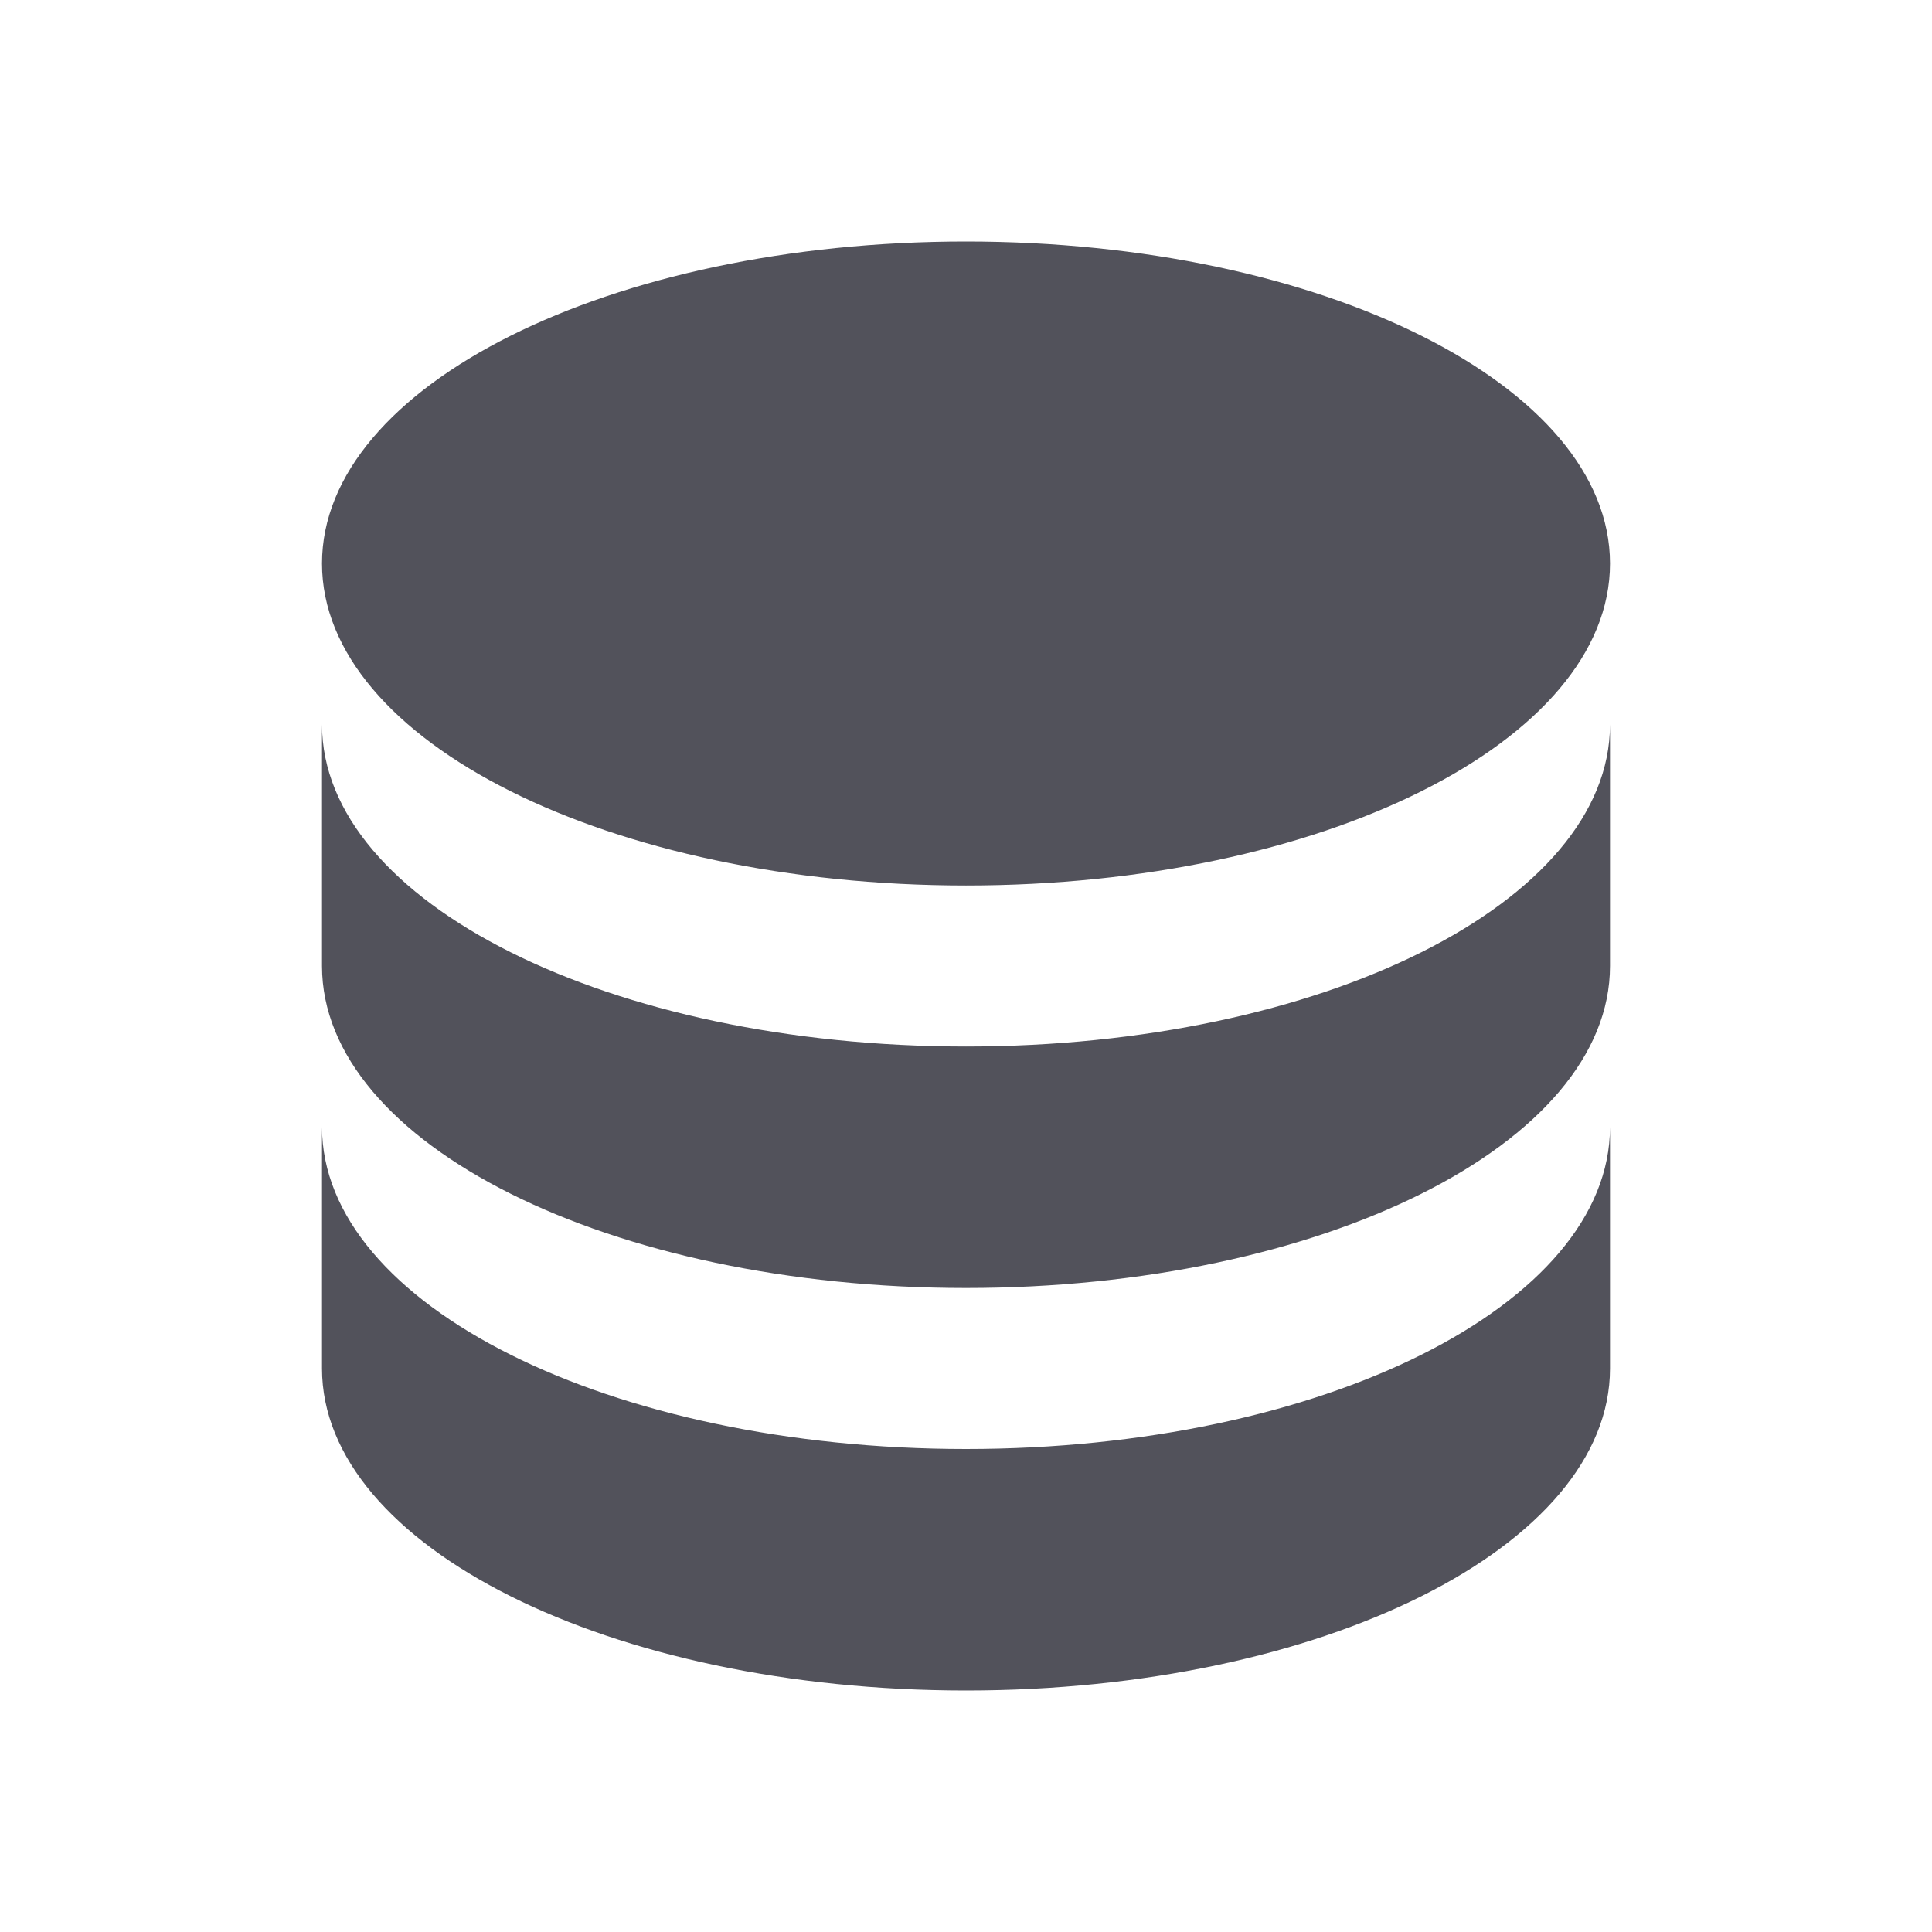 <svg xmlns="http://www.w3.org/2000/svg" width="1em" height="1em" viewBox="0 0 24 24"><path fill="#52525b" d="M12 3C7.58 3 4 4.79 4 7s3.58 4 8 4s8-1.79 8-4s-3.58-4-8-4M4 9v3c0 2.21 3.58 4 8 4s8-1.79 8-4V9c0 2.21-3.58 4-8 4s-8-1.79-8-4m0 5v3c0 2.21 3.58 4 8 4s8-1.79 8-4v-3c0 2.21-3.58 4-8 4s-8-1.79-8-4"/></svg>